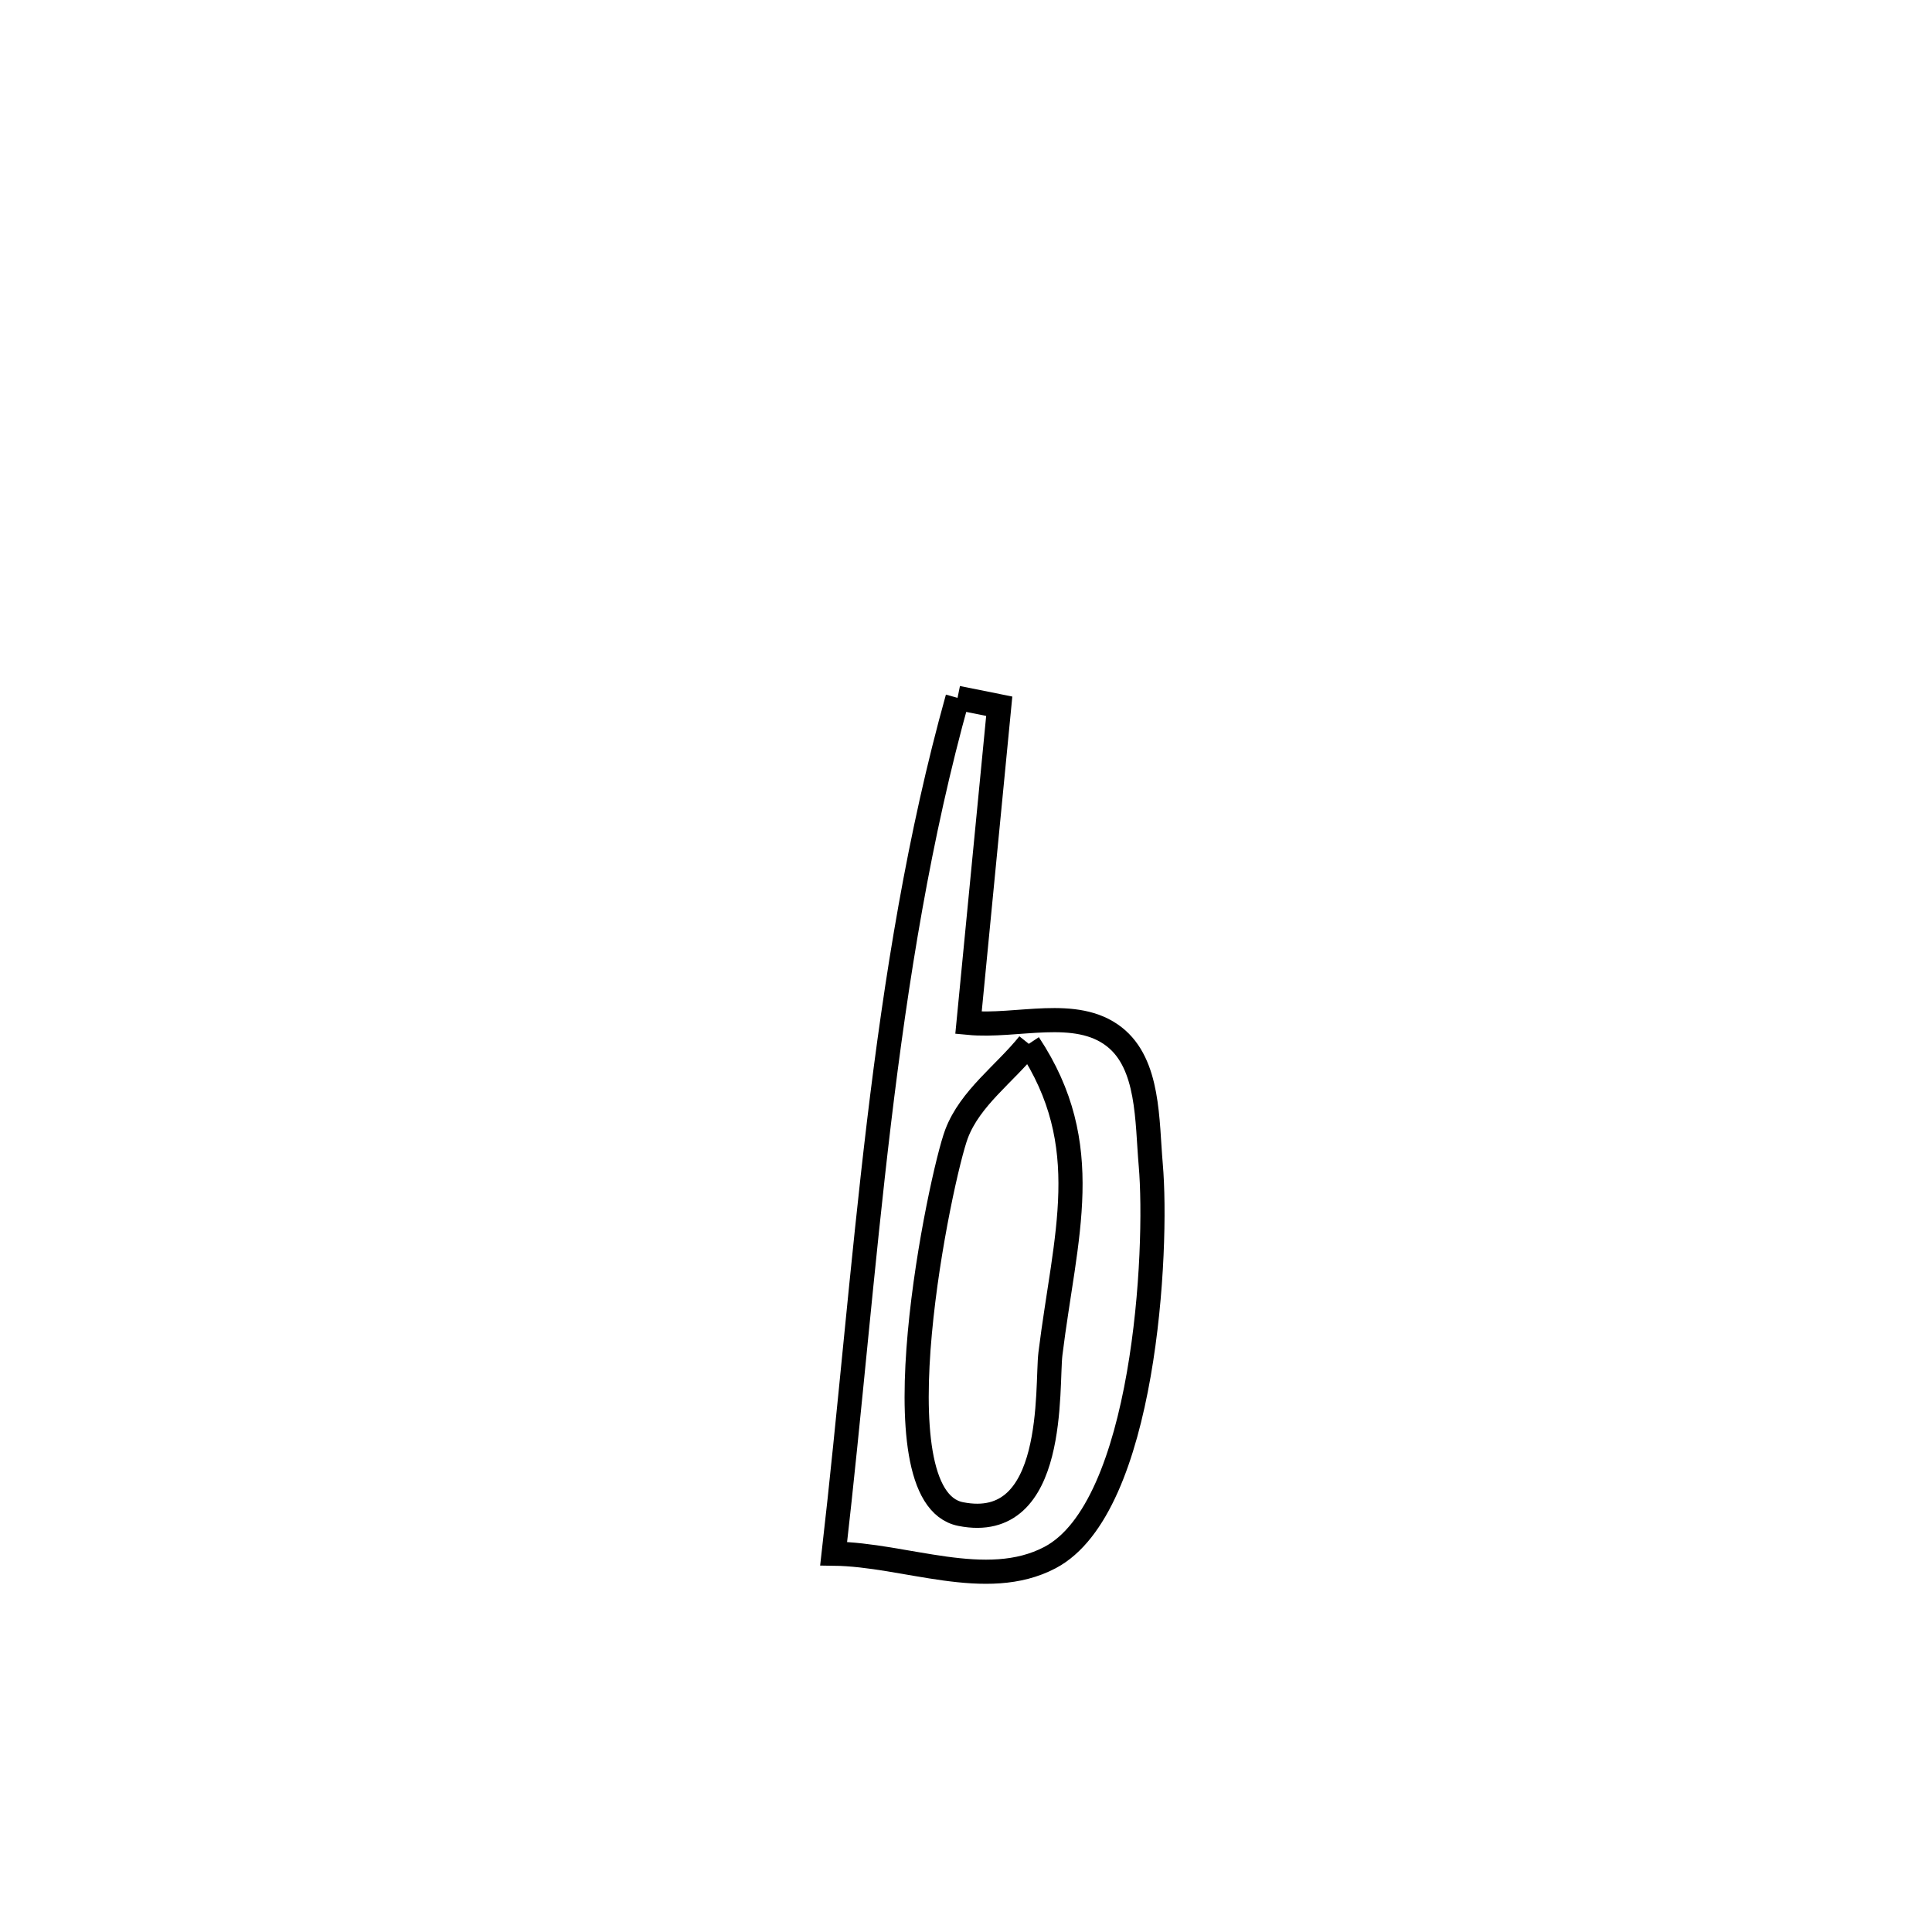 <svg xmlns="http://www.w3.org/2000/svg" viewBox="0.0 0.0 24.0 24.0" height="200px" width="200px"><path fill="none" stroke="black" stroke-width=".3" stroke-opacity="1.0"  filling="0" d="M11.895 8.669 L11.895 8.669 C12.067 8.704 12.24 8.738 12.413 8.773 L12.413 8.773 C12.286 10.084 12.158 11.395 12.031 12.706 L12.031 12.706 C12.635 12.764 13.363 12.506 13.841 12.879 C14.276 13.218 14.247 13.921 14.295 14.47 C14.387 15.53 14.223 18.729 13.043 19.349 C12.25 19.766 11.252 19.311 10.356 19.3 L10.356 19.3 C10.558 17.539 10.705 15.735 10.919 13.945 C11.134 12.154 11.418 10.377 11.895 8.669 L11.895 8.669"></path>
<path fill="none" stroke="black" stroke-width=".3" stroke-opacity="1.0"  filling="0" d="M12.78 12.967 L12.78 12.967 C13.618 14.231 13.231 15.343 13.049 16.815 C12.999 17.22 13.138 19.048 11.933 18.808 C10.843 18.592 11.689 14.6 11.882 14.087 C12.051 13.639 12.481 13.34 12.78 12.967 L12.78 12.967"></path></svg>
